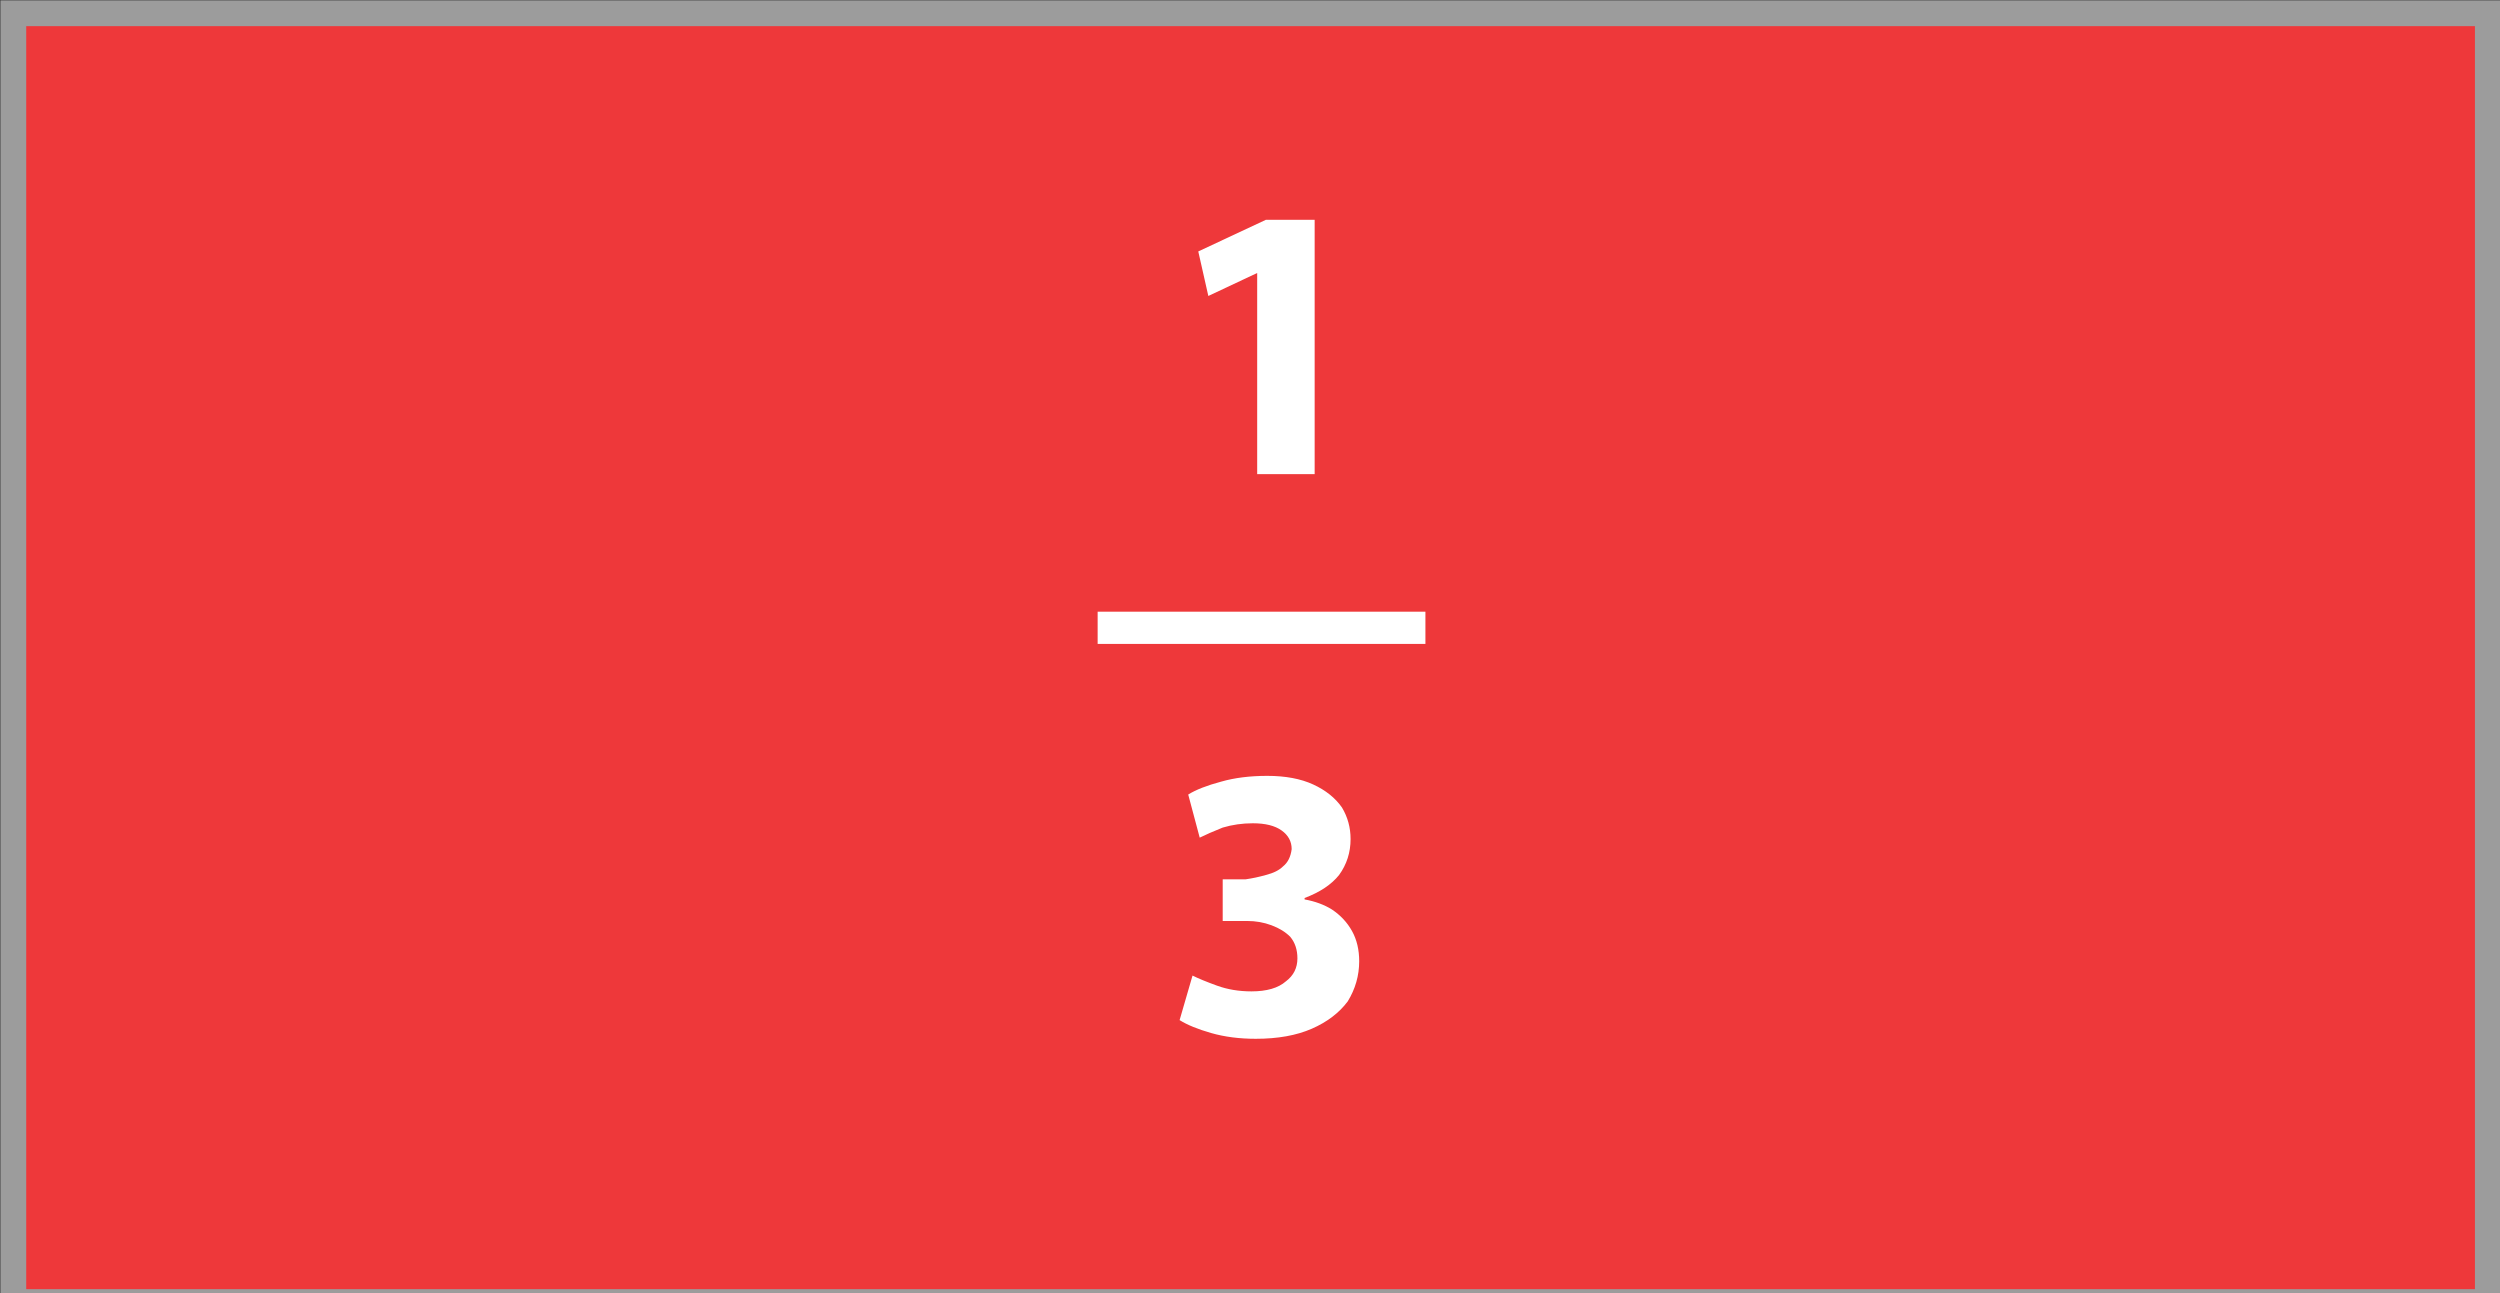 
<svg xmlns="http://www.w3.org/2000/svg" version="1.1" xmlns:xlink="http://www.w3.org/1999/xlink" preserveAspectRatio="none" x="0px" y="0px" width="87px" height="45px" viewBox="0 0 87 45">
<rect x="0" y="0" width="87" height="45" fill="#333333" stroke="none"/>
<defs>
<g id="Layer0_0_MEMBER_0_FILL">
<path fill="#EE383A" stroke="none" d="
M 1562.6 608.35
L 1562.6 458.35 1274.6 458.35 1274.6 608.35 1562.6 608.35 Z"/>
</g>

<g id="Layer0_0_MEMBER_1_FILL">
<path fill="#9C9C9C" stroke="none" d="
M 360.45 224.95
L 360.45 71.95 69.45 71.95 69.45 224.95 360.45 224.95
M 357.45 74.95
L 357.45 221.95 72.45 221.95 72.45 74.95 357.45 74.95 Z"/>
</g>

<g id="Layer0_0_MEMBER_2_FILL">
<path fill="#FFFFFF" stroke="none" d="
M 235.3 146.85
L 235.3 143.1 197.15 143.1 197.15 146.85 235.3 146.85 Z"/>
</g>

<g id="Layer0_0_MEMBER_3_FILL">
<path fill="#FFFFFF" stroke="none" d="
M 1807.85 424.4
Q 1807.85 423.8 1807.55 423.3 1807.2 422.8 1806.55 422.5 1805.9 422.2 1804.95 422.2 1804.05 422.2 1803.35 422.4 1802.6 422.6 1802.2 422.85
L 1802.6 424.35
Q 1802.9 424.2 1803.4 424 1803.9 423.85 1804.45 423.85 1805.1 423.85 1805.45 424.1 1805.8 424.35 1805.8 424.75 1805.75 425.15 1805.5 425.35 1805.3 425.55 1804.9 425.65 1804.55 425.75 1804.2 425.8
L 1803.4 425.8 1803.4 427.25 1804.25 427.25
Q 1804.7 427.25 1805.1 427.4 1805.5 427.55 1805.75 427.8 1806 428.1 1806 428.55 1806 429.05 1805.6 429.35 1805.2 429.7 1804.4 429.7 1803.75 429.7 1803.2 429.5 1802.65 429.3 1802.35 429.15
L 1801.9 430.7
Q 1802.3 430.95 1803 431.15 1803.7 431.35 1804.55 431.35 1805.7 431.35 1806.5 431 1807.3 430.65 1807.75 430.05 1808.15 429.4 1808.15 428.65 1808.15 428.05 1807.9 427.6 1807.65 427.15 1807.2 426.85 1806.8 426.6 1806.25 426.5
L 1806.25 426.45
Q 1807.05 426.15 1807.45 425.65 1807.85 425.1 1807.85 424.4
M 1804.6 411.7
L 1806.6 411.7 1806.6 402.85 1804.9 402.85 1802.55 403.95 1802.9 405.5 1804.6 404.7 1804.6 411.7 Z"/>
</g>
</defs>

<g transform="matrix( 0.299, 0, 0, 0.299, -380.55,-136.55) ">
<use xlink:href="#Layer0_0_MEMBER_0_FILL"/>
</g>

<g transform="matrix( 0.299, 0, 0, 0.299, -20.75,-21.5) ">
<use xlink:href="#Layer0_0_MEMBER_1_FILL"/>
</g>

<g transform="matrix( 0.299, 0, 0, 0.299, -20.75,-21.5) ">
<use xlink:href="#Layer0_0_MEMBER_2_FILL"/>
</g>

<g transform="matrix( 1, 0, 0, 1, -1760.85,-395.2) ">
<use xlink:href="#Layer0_0_MEMBER_3_FILL"/>
</g>
</svg>

